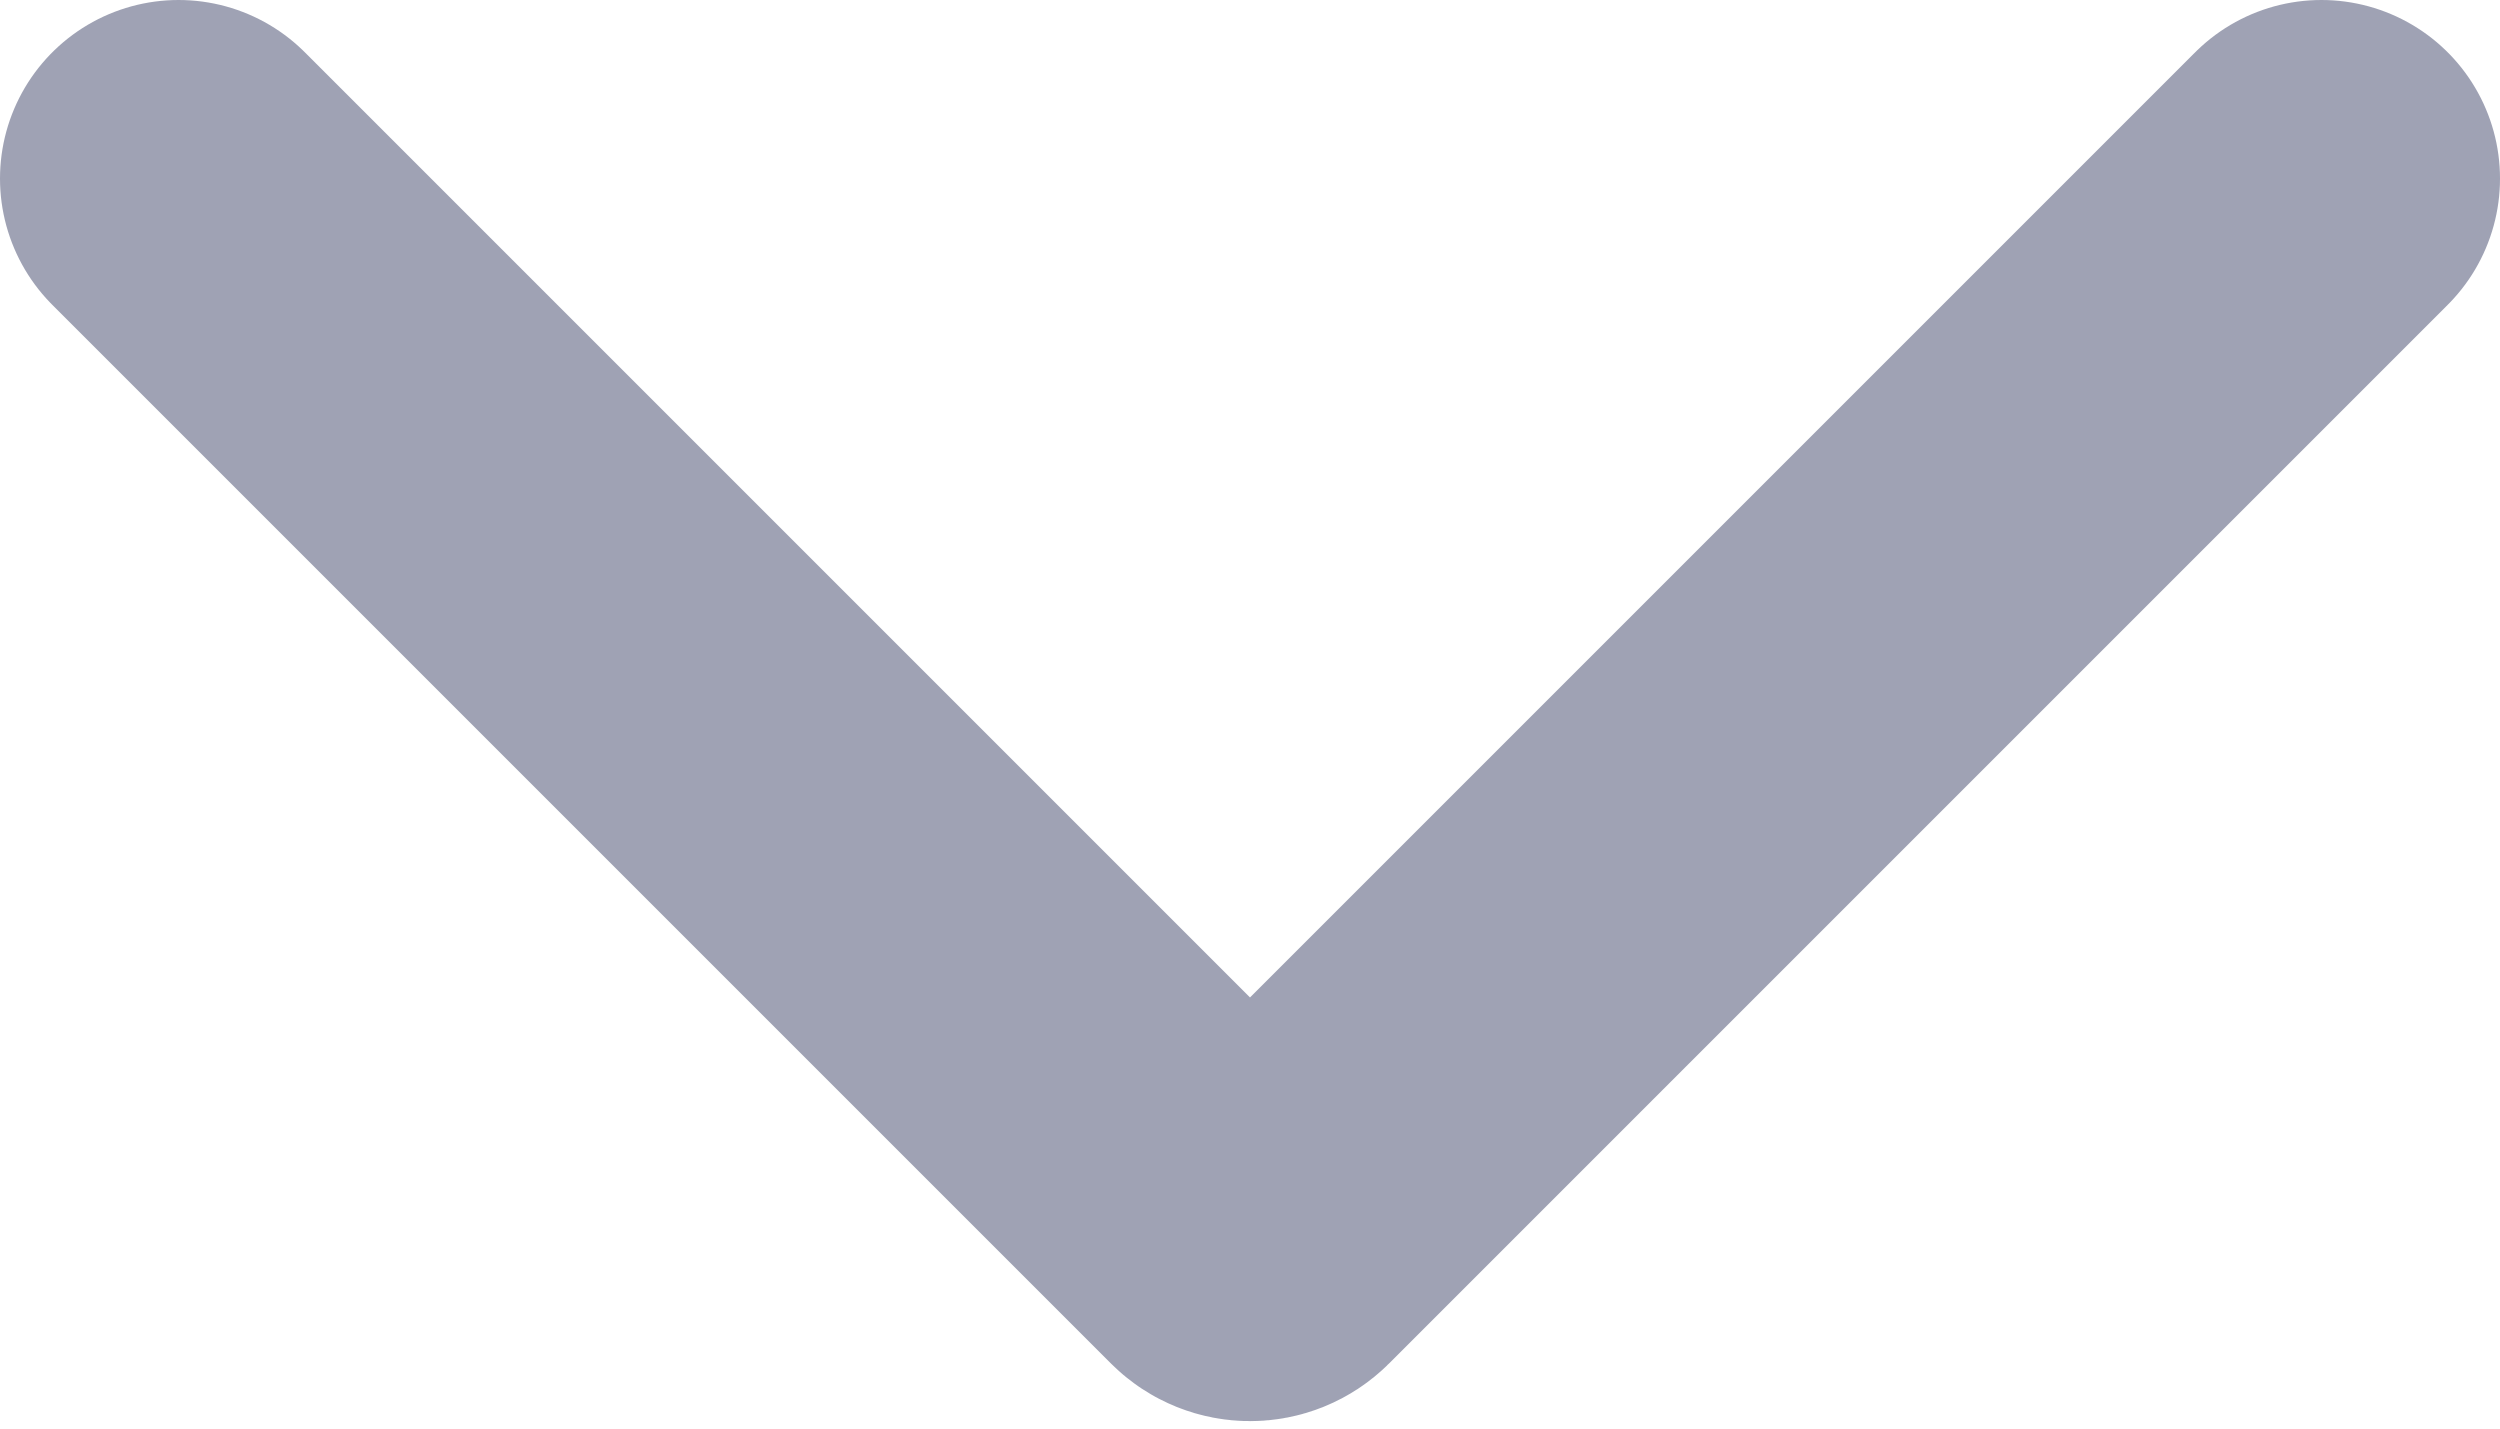 <svg width="14" height="8" viewBox="0 0 14 8" fill="none" xmlns="http://www.w3.org/2000/svg">
<path d="M13 1L7.071 6.929C7.032 6.968 6.968 6.968 6.929 6.929L1 1" stroke="#9FA2B4" stroke-width="2" stroke-linecap="round"/>
</svg>
